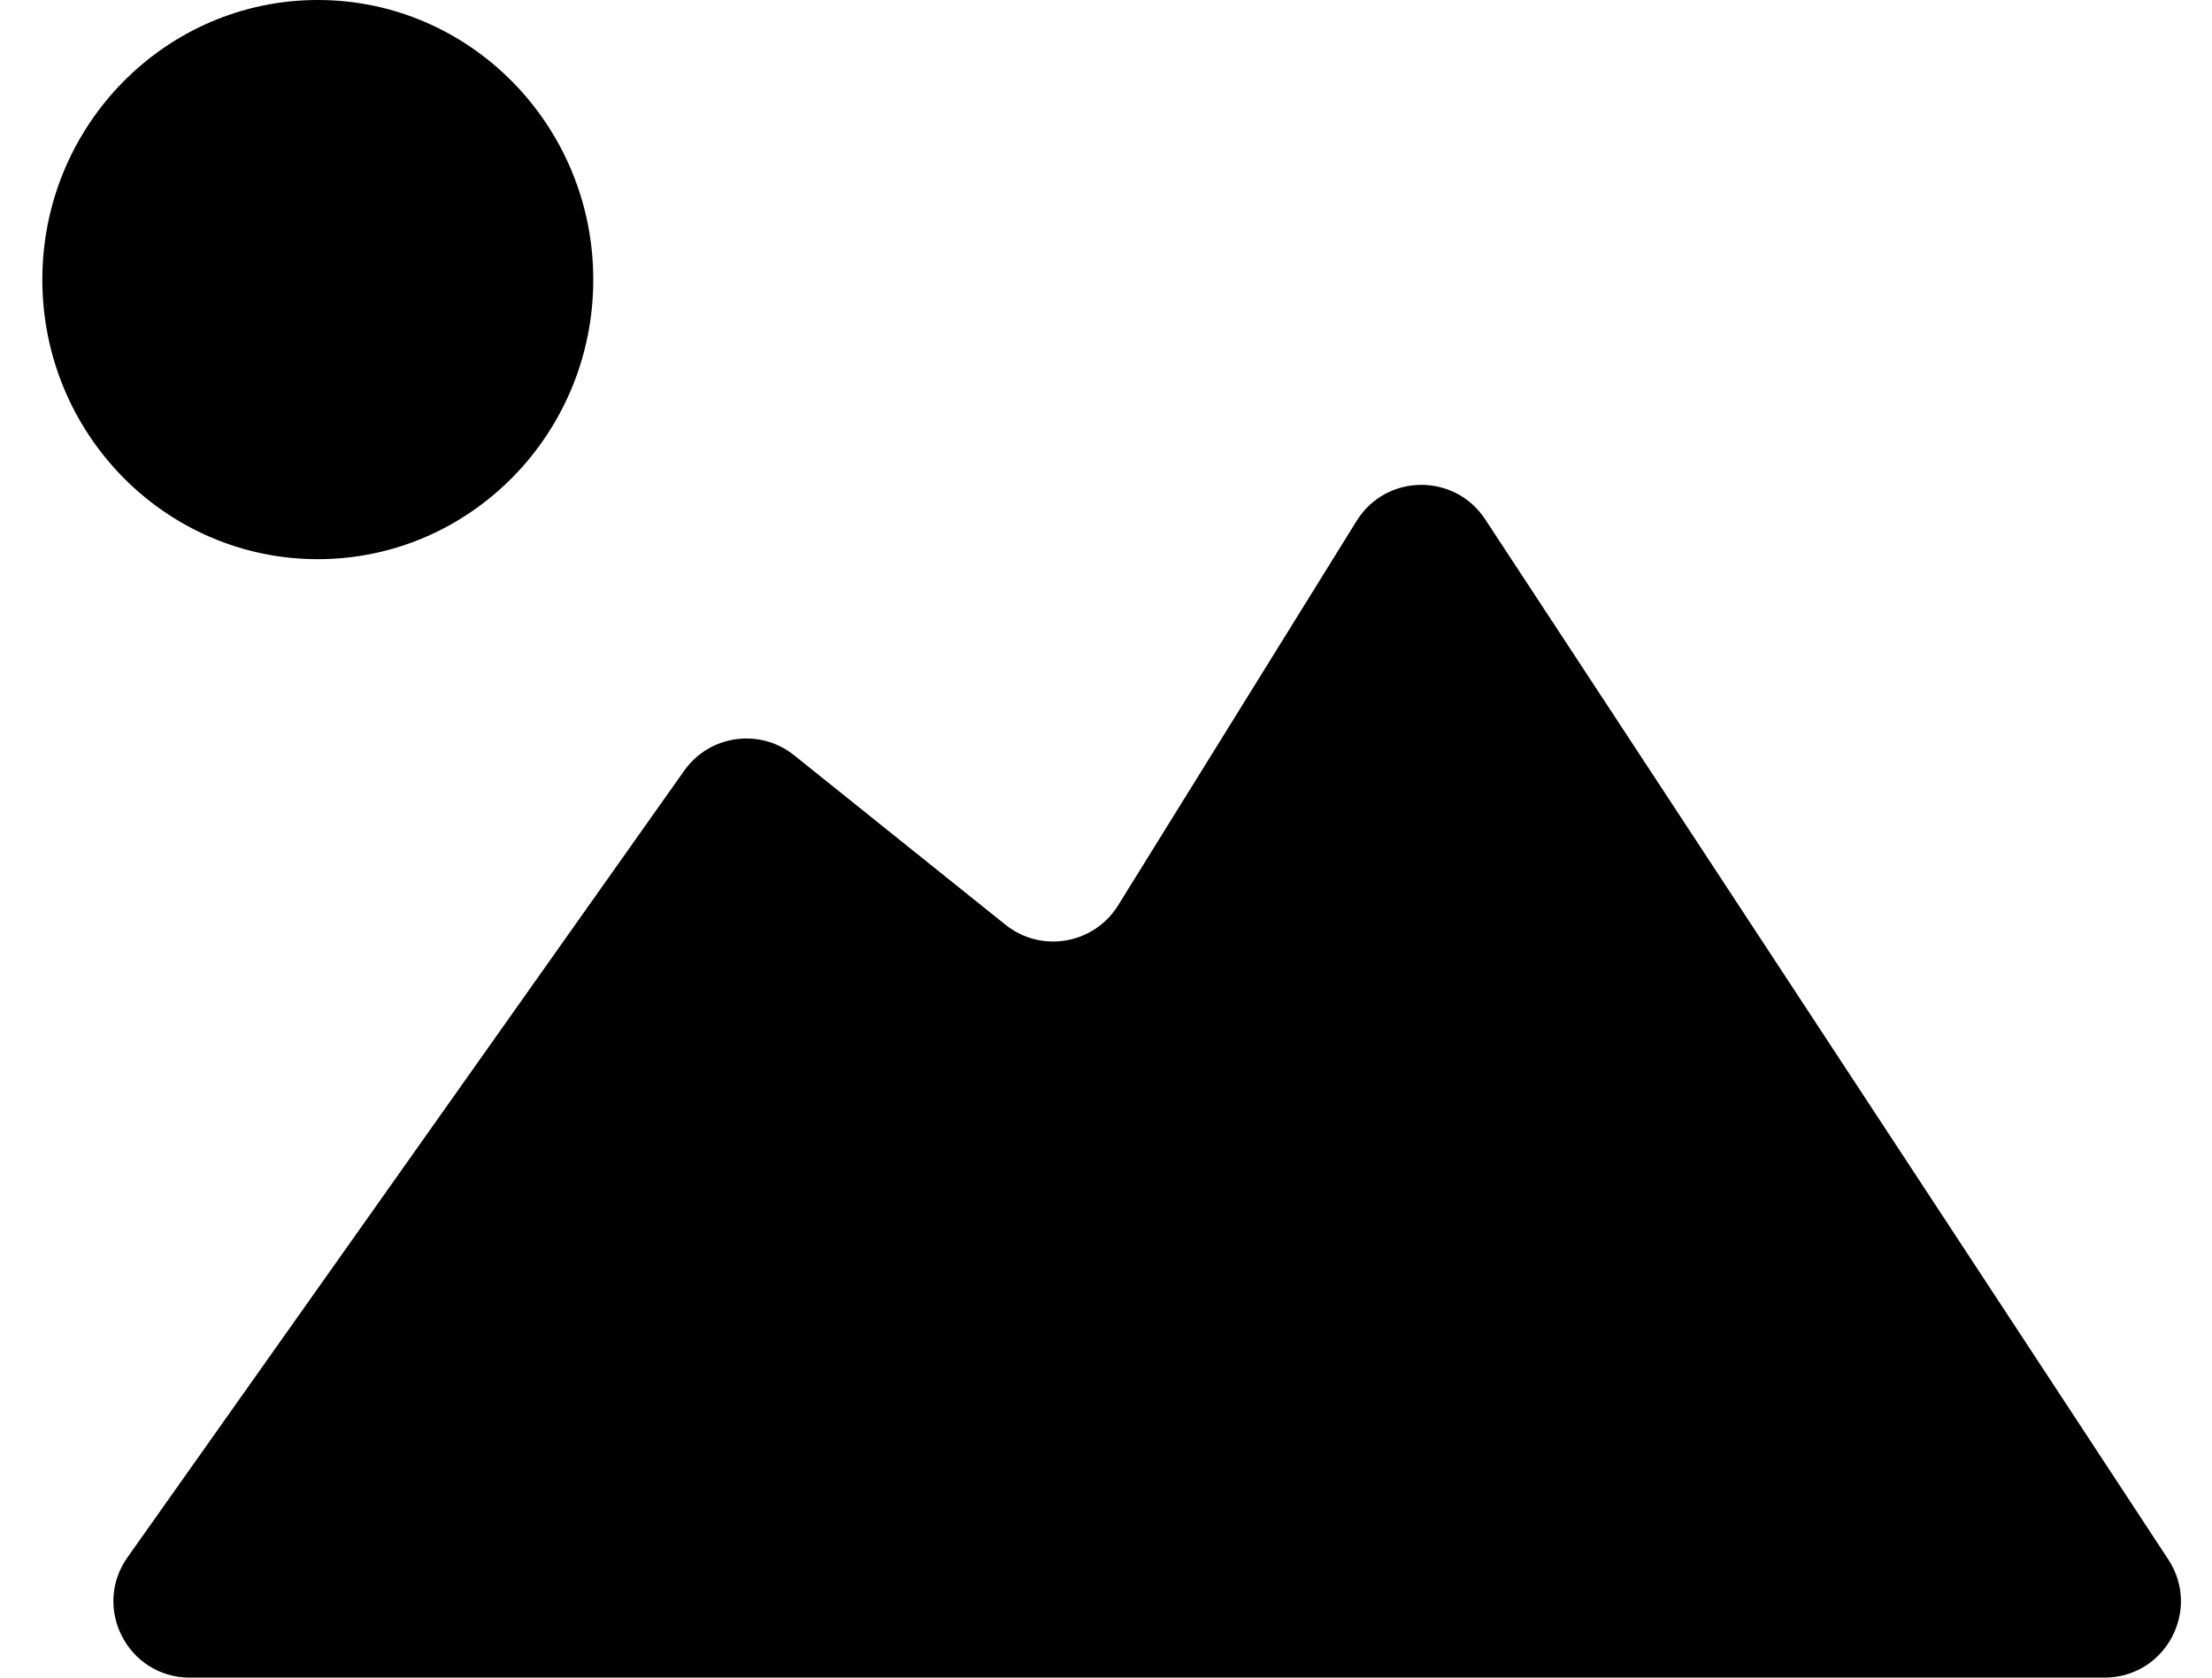 <svg width="29" height="22" viewBox="0 0 29 22" fill="none" xmlns="http://www.w3.org/2000/svg">
    <path d="M19.471 6.81C19.07 6.199 18.17 6.21 17.785 6.832L14.658 11.874C14.341 12.384 13.65 12.502 13.182 12.127L10.412 9.905C9.962 9.544 9.302 9.637 8.97 10.107L1.672 20.422C1.203 21.085 1.677 22 2.488 22H27.591C28.387 22 28.864 21.116 28.427 20.451L19.471 6.81ZM0.555 3.667C0.555 1.643 2.173 0 4.167 0C6.16 0 7.778 1.643 7.778 3.667C7.778 5.692 6.16 7.333 4.167 7.333C2.173 7.333 0.555 5.692 0.555 3.667Z" fill="black"/>
</svg>
